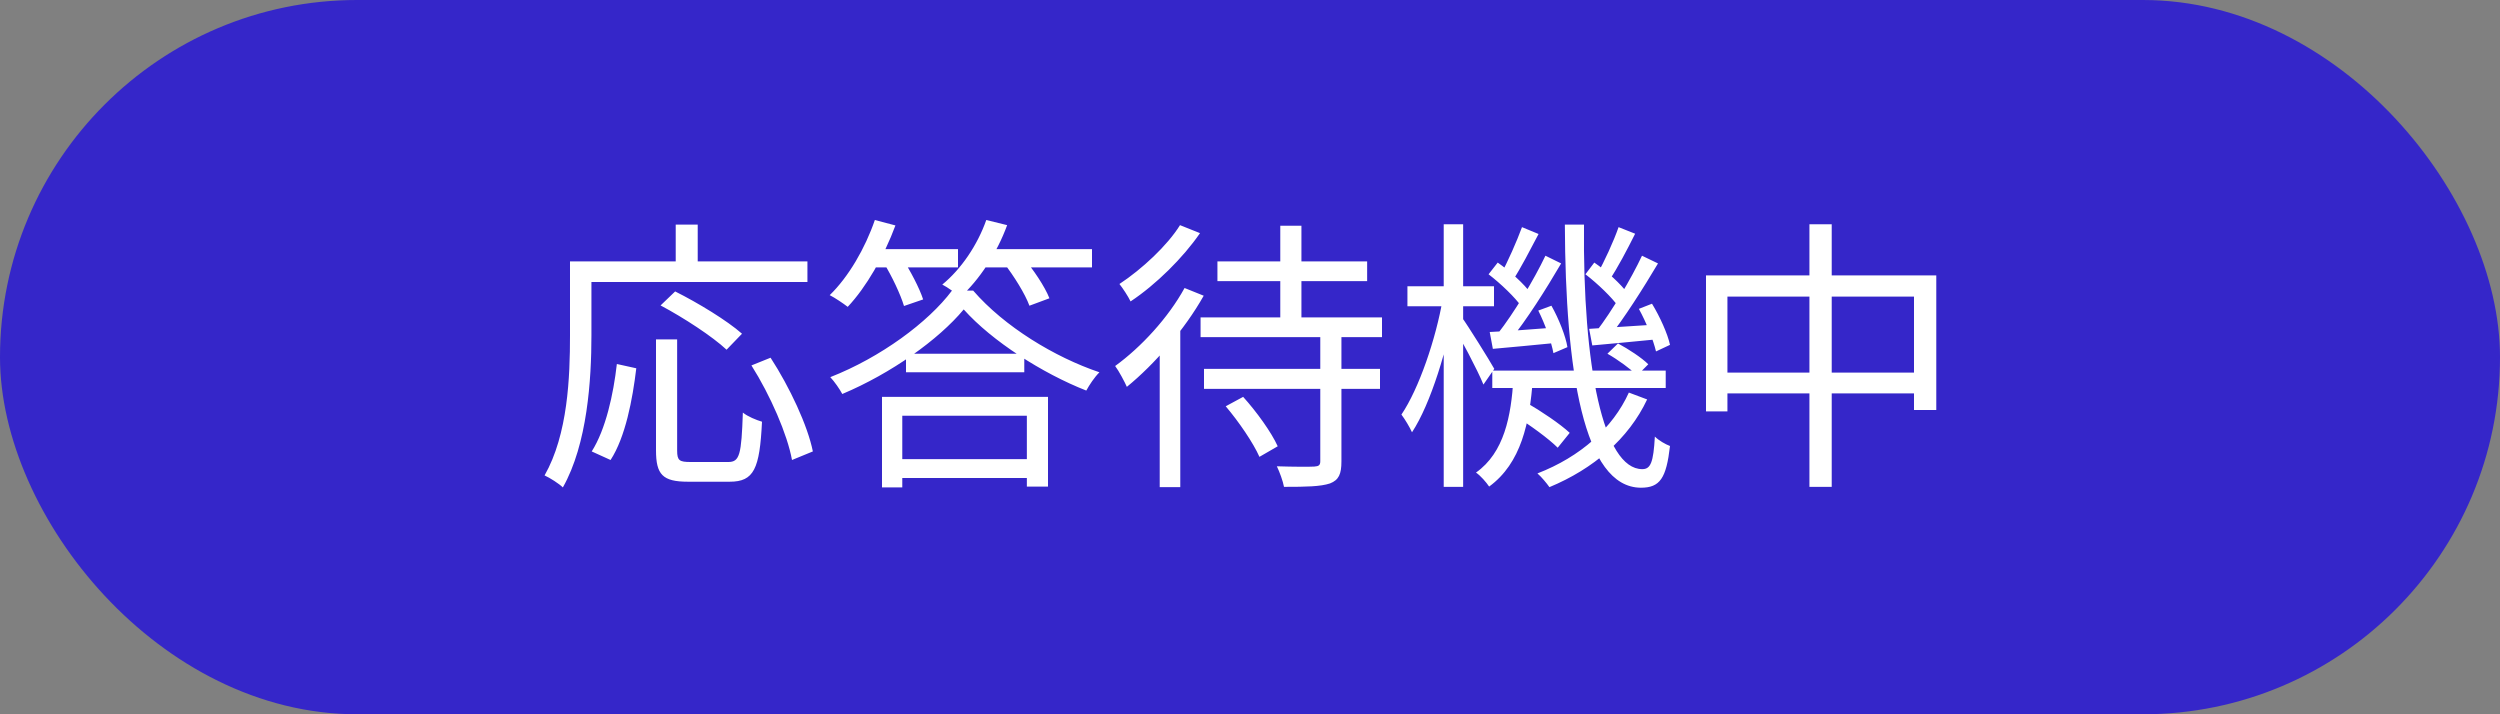 <svg width="70" height="20" viewBox="0 0 70 20" fill="none" xmlns="http://www.w3.org/2000/svg">
<rect x="0" y="0" width="70" height="20" fill="#808080" stroke="none"/>
<rect width="70" height="20" rx="10" fill="#3526C9"/>
<path d="M18.368 9.504H18.96V12.616C18.96 12.896 19.024 12.936 19.336 12.936C19.48 12.936 20.2 12.936 20.392 12.936C20.712 12.936 20.76 12.728 20.8 11.552C20.936 11.664 21.176 11.76 21.336 11.808C21.272 13.128 21.112 13.488 20.432 13.488C20.288 13.488 19.408 13.488 19.264 13.488C18.552 13.488 18.368 13.288 18.368 12.608V9.504ZM17.272 10.192L17.816 10.312C17.712 11.184 17.512 12.24 17.096 12.88L16.568 12.64C16.96 12.024 17.176 11.04 17.272 10.192ZM18.496 8.552L18.904 8.16C19.544 8.48 20.36 8.976 20.776 9.344L20.344 9.792C19.952 9.424 19.144 8.896 18.496 8.552ZM21.04 10.232L21.576 10.016C22.112 10.84 22.616 11.92 22.76 12.64L22.176 12.88C22.048 12.168 21.568 11.064 21.04 10.232ZM18.92 6.288H19.536V7.648H18.92V6.288ZM16.248 7.32H22.608V7.896H16.248V7.32ZM15.96 7.32H16.56V9.392C16.56 10.624 16.448 12.432 15.76 13.648C15.656 13.544 15.392 13.376 15.248 13.312C15.904 12.16 15.96 10.544 15.96 9.392V7.32ZM25.368 9.904H28.68V10.424H25.368V9.904ZM25.024 12.856H29.016V13.384H25.024V12.856ZM26.984 8.664C26.28 9.512 24.952 10.456 23.584 11.032C23.512 10.896 23.368 10.688 23.248 10.56C24.656 10.008 25.992 9.024 26.656 8.136H27.248C28.12 9.144 29.528 10 30.784 10.424C30.64 10.568 30.504 10.776 30.416 10.936C29.192 10.456 27.776 9.552 26.984 8.664ZM24.696 11.112H29.344V13.624H28.752V11.64H25.264V13.648H24.696V11.112ZM24.328 6.976H26.824V7.488H24.328V6.976ZM27.352 6.976H30.576V7.488H27.352V6.976ZM24.496 6.16L25.072 6.312C24.752 7.176 24.256 8.04 23.736 8.592C23.624 8.504 23.376 8.336 23.232 8.264C23.76 7.752 24.224 6.952 24.496 6.16ZM27.616 6.16L28.2 6.304C27.912 7.096 27.416 7.84 26.888 8.32C26.784 8.224 26.528 8.04 26.384 7.968C26.912 7.536 27.368 6.864 27.616 6.16ZM24.744 7.36L25.248 7.208C25.488 7.576 25.744 8.064 25.848 8.384L25.312 8.568C25.216 8.248 24.976 7.736 24.744 7.36ZM28.104 7.36L28.632 7.192C28.928 7.536 29.256 8.024 29.384 8.352L28.824 8.56C28.704 8.232 28.392 7.728 28.104 7.36ZM34.088 7.32H38.28V7.872H34.088V7.32ZM33.712 10.328H38.64V10.888H33.712V10.328ZM33.616 8.888H38.696V9.44H33.616V8.888ZM35.848 6.32H36.44V9.176H35.848V6.32ZM36.968 9.32H37.56V12.92C37.56 13.272 37.488 13.44 37.24 13.536C36.976 13.624 36.576 13.632 35.952 13.632C35.92 13.464 35.832 13.224 35.752 13.056C36.232 13.072 36.672 13.072 36.8 13.064C36.928 13.056 36.968 13.024 36.968 12.912V9.32ZM34.32 11.376L34.808 11.112C35.184 11.528 35.6 12.104 35.776 12.496L35.264 12.792C35.096 12.408 34.688 11.808 34.32 11.376ZM33.168 8.064L33.704 8.28C33.168 9.232 32.328 10.2 31.552 10.832C31.496 10.704 31.328 10.384 31.224 10.248C31.952 9.72 32.712 8.896 33.168 8.064ZM33.04 6.304L33.6 6.528C33.128 7.216 32.368 7.968 31.656 8.44C31.592 8.304 31.44 8.072 31.344 7.952C31.976 7.536 32.688 6.872 33.04 6.304ZM32.472 9.48L33.032 8.912L33.048 8.928V13.64H32.472V9.48ZM41.784 10.376H46.64V10.864H41.784V10.376ZM42.416 11.64L42.736 11.272C43.152 11.512 43.688 11.872 43.952 12.12L43.616 12.536C43.36 12.28 42.832 11.896 42.416 11.64ZM45.008 9.904L45.304 9.616C45.6 9.776 45.968 10.016 46.152 10.2L45.84 10.512C45.664 10.336 45.304 10.072 45.008 9.904ZM42.376 10.6H42.92C42.832 11.84 42.592 12.968 41.696 13.624C41.616 13.504 41.456 13.32 41.328 13.232C42.12 12.672 42.312 11.648 42.376 10.6ZM43.816 6.288H44.352C44.312 10.272 44.896 13.136 45.984 13.136C46.216 13.136 46.296 12.952 46.336 12.224C46.448 12.336 46.632 12.44 46.76 12.488C46.656 13.392 46.48 13.656 45.944 13.656C44.336 13.648 43.832 10.376 43.816 6.288ZM45.608 10.992L46.12 11.184C45.6 12.288 44.616 13.128 43.384 13.64C43.312 13.536 43.16 13.352 43.048 13.256C44.248 12.792 45.16 11.984 45.608 10.992ZM44.392 7.68L44.64 7.352C44.992 7.592 45.392 7.96 45.576 8.216L45.32 8.592C45.136 8.328 44.736 7.944 44.392 7.68ZM45.888 8.648L46.256 8.504C46.48 8.872 46.696 9.352 46.76 9.656L46.368 9.84C46.296 9.528 46.096 9.024 45.888 8.648ZM44.496 9.208C44.992 9.176 45.656 9.136 46.36 9.088V9.504C45.72 9.568 45.112 9.624 44.584 9.672L44.496 9.208ZM45.32 6.36L45.784 6.544C45.56 6.992 45.288 7.512 45.064 7.84L44.72 7.68C44.92 7.328 45.184 6.752 45.32 6.36ZM45.976 7.16L46.424 7.376C46.016 8.064 45.472 8.92 45.04 9.464L44.704 9.272C45.128 8.72 45.672 7.808 45.976 7.16ZM41.68 7.68L41.936 7.352C42.28 7.592 42.688 7.96 42.864 8.216L42.608 8.592C42.424 8.328 42.024 7.944 41.68 7.68ZM43.072 8.696L43.44 8.56C43.648 8.928 43.84 9.416 43.888 9.72L43.496 9.888C43.44 9.576 43.264 9.08 43.072 8.696ZM41.712 9.296C42.216 9.272 42.872 9.224 43.584 9.168V9.6C42.944 9.664 42.328 9.72 41.8 9.768L41.712 9.296ZM42.616 6.36L43.08 6.552C42.848 6.992 42.576 7.52 42.36 7.848L42.016 7.696C42.216 7.336 42.472 6.752 42.616 6.36ZM43.272 7.16L43.712 7.376C43.296 8.088 42.736 8.976 42.28 9.528L41.936 9.344C42.384 8.776 42.952 7.832 43.272 7.16ZM39.408 8.016H41.832V8.576H39.408V8.016ZM40.424 6.28H40.968V13.632H40.424V6.28ZM40.4 8.352L40.76 8.464C40.536 9.728 40.064 11.304 39.536 12.104C39.472 11.96 39.336 11.736 39.24 11.608C39.728 10.888 40.208 9.488 40.4 8.352ZM40.928 8.88C41.088 9.096 41.712 10.096 41.84 10.328L41.536 10.768C41.376 10.368 40.872 9.424 40.68 9.112L40.928 8.88ZM47.768 7.712H54.216V11.48H53.592V8.304H48.368V11.52H47.768V7.712ZM48.088 10.432H53.952V11.016H48.088V10.432ZM50.664 6.28H51.288V13.632H50.664V6.28Z" fill="white"/>
</svg>

